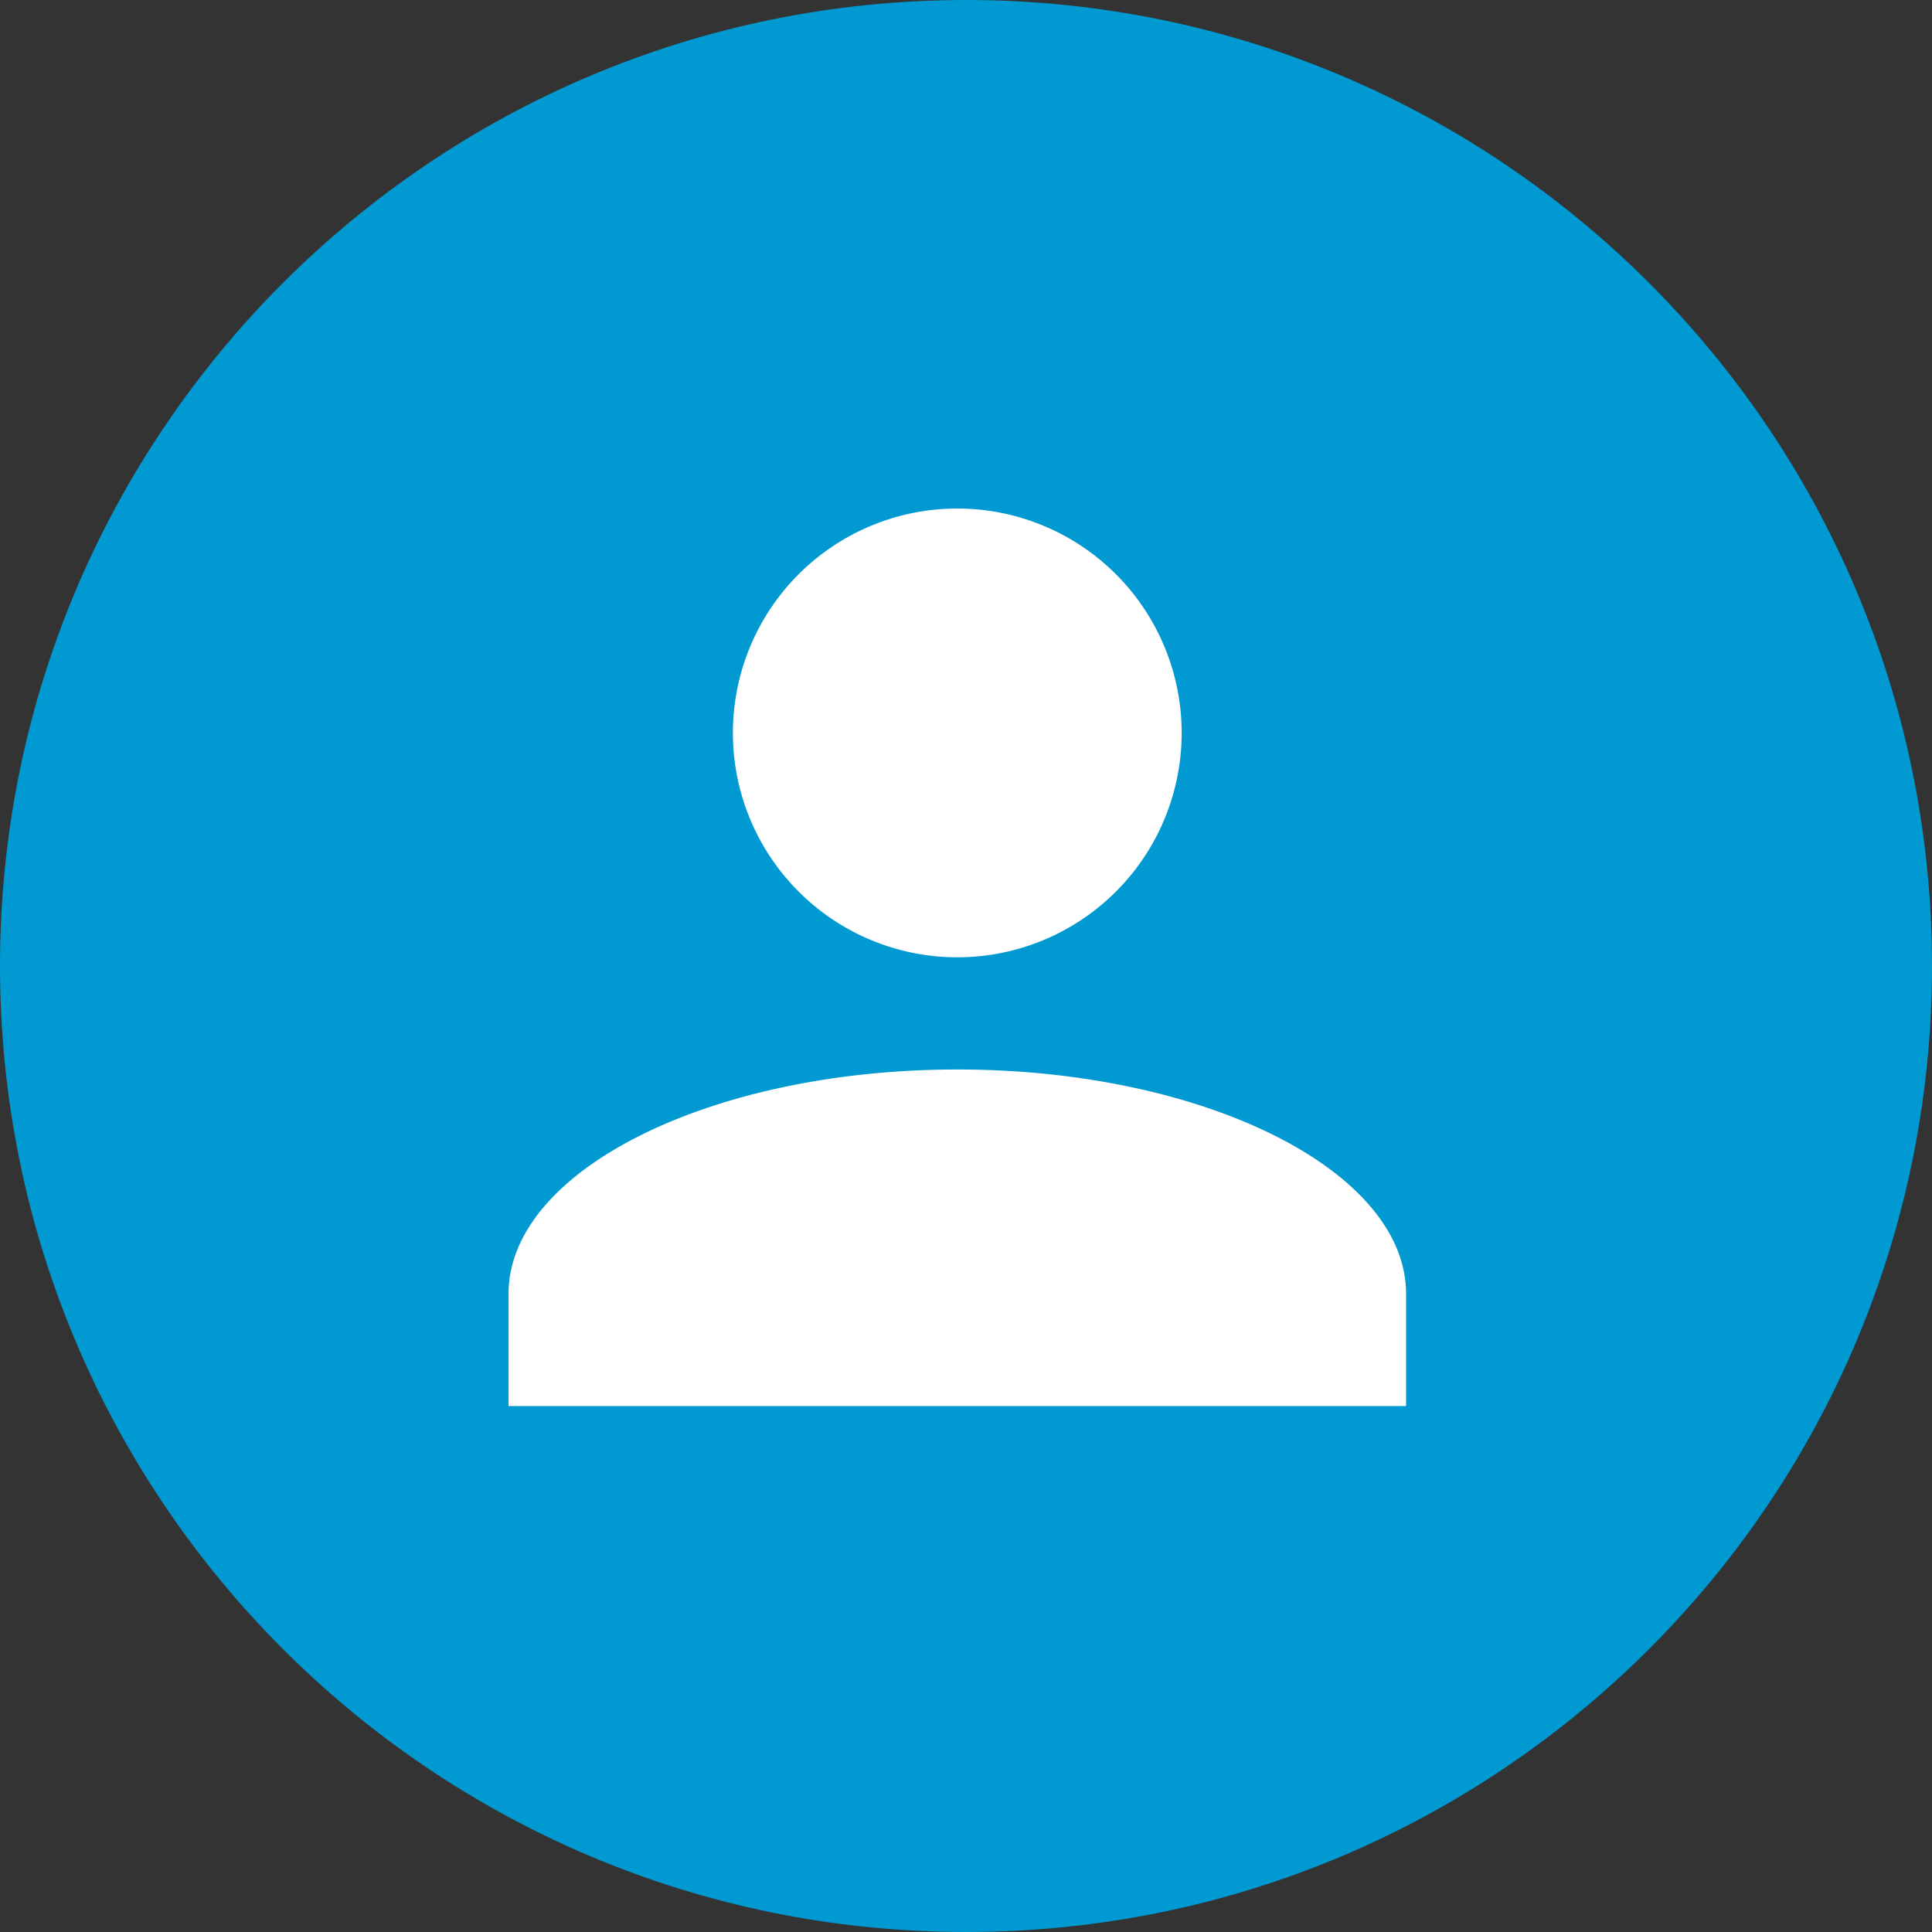 <svg xmlns="http://www.w3.org/2000/svg" width="450.212" height="450.212" viewBox="0 0 450.212 450.212">
  <rect x="0" y="0" width="450.212" height="450.212" fill="#333333" stroke="none"/>
  <g id="profile_image" transform="translate(-0.001 0)">
    <path id="Path_834" data-name="Path 834" d="M225.106,0C349.429,0,450.212,100.783,450.212,225.106S349.429,450.212,225.106,450.212,0,349.429,0,225.106,100.783,0,225.106,0Z" transform="translate(0.001 0)" fill="#0099d1"/>
    <path id="Union_44" data-name="Union 44" d="M0,209.156V183.015c0-28.766,47.059-52.295,104.578-52.295s104.578,23.529,104.578,52.295v26.141ZM52.283,52.295a52.289,52.289,0,1,1,52.295,52.283A52.294,52.294,0,0,1,52.283,52.295Z" transform="translate(118.504 118.502)" fill="#fff"/>
  </g>
</svg>
